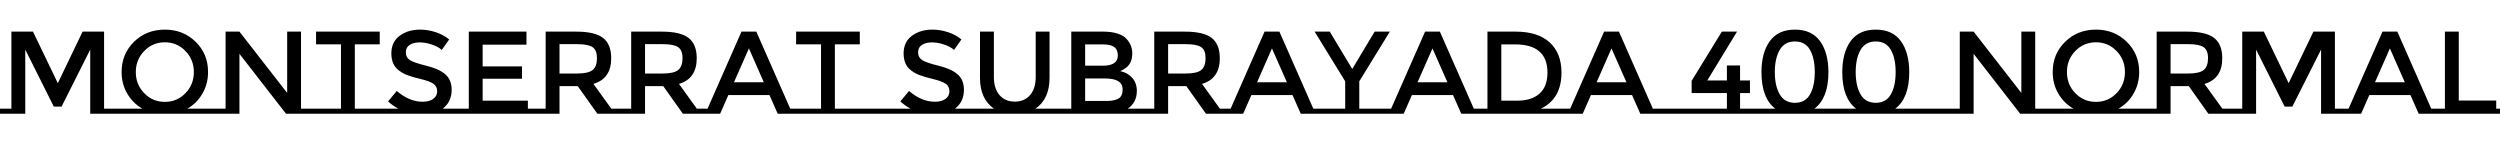 <svg xmlns="http://www.w3.org/2000/svg" xmlns:xlink="http://www.w3.org/1999/xlink" width="510.672" height="29.256"><path fill="black" d="M21.26 22.20L23.59 22.20L23.59 23.23L18.43 23.23L18.43 10.13L12.58 21.77L10.99 21.77L5.16 10.13L5.16 23.23L0 23.23L0 22.20L2.33 22.20L2.33 6.46L6.74 6.46L11.81 16.99L16.87 6.46L21.26 6.46L21.26 22.20ZM38.26 22.20L43.75 22.20L43.75 23.23L23.59 23.23L23.59 22.20L29.09 22.20Q27.12 21.07 25.98 19.10Q24.84 17.14 24.84 14.71L24.84 14.71Q24.84 11.02 27.38 8.53Q29.93 6.05 33.67 6.05Q37.42 6.05 39.96 8.53Q42.50 11.02 42.50 14.71L42.50 14.71Q42.50 17.11 41.36 19.10Q40.22 21.10 38.26 22.20L38.26 22.20ZM37.88 10.42Q36.17 8.64 33.67 8.64Q31.18 8.64 29.46 10.42Q27.74 12.19 27.74 14.72Q27.74 17.26 29.46 19.03Q31.18 20.81 33.67 20.81Q36.17 20.81 37.88 19.03Q39.60 17.26 39.60 14.72Q39.60 12.19 37.88 10.42ZM43.75 22.20L46.08 22.20L46.08 6.46L48.91 6.46L58.66 18.98L58.66 6.46L61.49 6.46L61.49 22.20L63.82 22.20L63.82 23.23L58.42 23.23L48.91 10.99L48.91 23.23L43.75 23.23L43.75 22.20ZM72.48 22.20L78.31 22.20L78.31 23.23L63.82 23.23L63.82 22.20L69.65 22.20L69.65 9.05L64.56 9.05L64.56 6.46L77.57 6.46L77.57 9.05L72.48 9.05L72.48 22.20ZM90.43 22.20L93.43 22.20L93.43 23.23L78.31 23.23L78.31 22.20L81.38 22.20Q80.23 21.60 79.27 20.71L79.27 20.71L81.05 18.58Q83.59 20.78 86.33 20.78L86.33 20.78Q87.70 20.78 88.50 20.20Q89.30 19.61 89.30 18.64Q89.30 17.66 88.55 17.12Q87.79 16.58 85.94 16.14Q84.10 15.70 83.14 15.32Q82.18 14.95 81.43 14.35L81.43 14.35Q79.94 13.22 79.94 10.90Q79.94 8.57 81.64 7.31Q83.33 6.05 85.82 6.05L85.82 6.05Q87.43 6.05 89.02 6.58Q90.60 7.10 91.75 8.06L91.75 8.06L90.24 10.20Q89.50 9.53 88.22 9.10Q86.95 8.66 85.72 8.66Q84.48 8.66 83.69 9.17Q82.90 9.67 82.90 10.69Q82.90 11.71 83.69 12.25Q84.48 12.79 87.06 13.42Q89.64 14.04 90.95 15.17Q92.26 16.30 92.26 18.34L92.26 18.34Q92.26 20.81 90.43 22.20L90.43 22.20ZM93.43 22.20L95.76 22.20L95.76 6.46L107.54 6.46L107.54 9.12L98.59 9.12L98.59 13.56L106.63 13.56L106.63 16.08L98.59 16.08L98.59 20.57L107.83 20.57L107.83 22.20L110.16 22.20L110.16 23.23L93.43 23.23L93.43 22.20ZM124.87 22.20L127.20 22.20L127.20 23.23L122.02 23.23L118.01 17.59L114.29 17.59L114.29 23.23L109.13 23.23L109.13 22.20L111.46 22.20L111.46 6.46L117.70 6.46Q121.54 6.46 123.19 7.75Q124.85 9.05 124.85 11.90L124.85 11.90Q124.85 16.06 121.22 17.14L121.22 17.14L124.87 22.20ZM117.82 15.02Q120.22 15.02 121.08 14.28Q121.94 13.54 121.94 11.89Q121.94 10.25 121.06 9.64Q120.17 9.02 117.89 9.02L117.89 9.02L114.29 9.02L114.29 15.02L117.82 15.02ZM142.34 22.20L144.67 22.20L144.67 23.23L139.49 23.23L135.48 17.59L131.76 17.59L131.76 23.23L126.60 23.23L126.60 22.20L128.93 22.20L128.93 6.46L135.17 6.46Q139.01 6.46 140.66 7.75Q142.32 9.05 142.32 11.90L142.32 11.90Q142.32 16.06 138.70 17.14L138.70 17.14L142.34 22.20ZM135.29 15.02Q137.69 15.02 138.55 14.28Q139.42 13.54 139.42 11.89Q139.42 10.25 138.53 9.64Q137.64 9.02 135.36 9.02L135.36 9.02L131.76 9.02L131.76 15.02L135.29 15.02ZM161.42 22.20L164.21 22.20L164.21 23.23L158.86 23.23L157.18 19.42L148.78 19.42L147.10 23.23L141.74 23.23L141.74 22.20L144.53 22.20L151.46 6.46L154.49 6.46L161.42 22.20ZM149.93 16.80L156.02 16.80L152.98 9.89L149.93 16.80ZM170.54 22.20L176.38 22.20L176.38 23.23L161.88 23.23L161.88 22.20L167.71 22.20L167.71 9.05L162.62 9.05L162.62 6.46L175.63 6.46L175.63 9.05L170.54 9.05L170.54 22.20ZM176.38 22.20L182.95 22.20L182.95 23.23L176.38 23.23L176.38 22.20ZM195.07 22.20L198.07 22.20L198.07 23.23L182.95 23.23L182.95 22.20L186.02 22.20Q184.87 21.60 183.91 20.71L183.91 20.71L185.69 18.58Q188.23 20.78 190.97 20.78L190.97 20.78Q192.34 20.78 193.14 20.20Q193.94 19.61 193.94 18.64Q193.94 17.66 193.19 17.12Q192.43 16.58 190.58 16.14Q188.74 15.70 187.78 15.32Q186.82 14.95 186.07 14.35L186.07 14.35Q184.58 13.22 184.58 10.90Q184.58 8.57 186.28 7.31Q187.97 6.05 190.46 6.05L190.46 6.05Q192.07 6.05 193.66 6.58Q195.24 7.10 196.39 8.06L196.39 8.06L194.88 10.20Q194.14 9.53 192.86 9.10Q191.59 8.66 190.36 8.66Q189.12 8.66 188.33 9.17Q187.54 9.67 187.54 10.69Q187.54 11.71 188.33 12.25Q189.12 12.79 191.70 13.42Q194.28 14.04 195.59 15.17Q196.90 16.30 196.90 18.34L196.90 18.34Q196.90 20.81 195.07 22.20L195.07 22.20ZM211.51 22.20L216.50 22.20L216.50 23.23L198.07 23.23L198.07 22.20L203.04 22.20Q200.18 20.21 200.18 15.89L200.18 15.89L200.18 6.46L203.02 6.46L203.02 15.77Q203.02 18.07 204.17 19.42Q205.32 20.76 207.29 20.76Q209.26 20.76 210.41 19.42Q211.56 18.07 211.56 15.77L211.56 15.77L211.56 6.46L214.39 6.46L214.39 15.89Q214.39 20.23 211.51 22.20L211.51 22.20ZM230.35 22.20L233.45 22.20L233.45 23.23L216.50 23.23L216.50 22.20L218.83 22.20L218.83 6.46L225.36 6.46Q227.06 6.46 228.30 6.86Q229.54 7.27 230.14 7.97L230.14 7.97Q231.29 9.26 231.29 10.90L231.29 10.90Q231.29 12.86 230.04 13.82L230.04 13.82Q229.58 14.16 229.42 14.24Q229.25 14.33 228.82 14.52L228.82 14.52Q230.38 14.86 231.30 15.92Q232.22 16.99 232.22 18.58L232.22 18.58Q232.22 20.95 230.35 22.20L230.35 22.20ZM221.66 16.03L221.66 20.62L226.10 20.62Q227.66 20.62 228.49 20.12Q229.32 19.63 229.32 18.26L229.32 18.26Q229.32 16.03 225.74 16.03L225.74 16.03L221.66 16.03ZM221.66 9.07L221.66 13.42L225.26 13.42Q228.34 13.42 228.34 11.33L228.34 11.33Q228.34 10.13 227.59 9.60Q226.85 9.07 225.29 9.07L225.29 9.07L221.66 9.07ZM249.19 22.20L251.52 22.20L251.52 23.23L246.34 23.23L242.33 17.59L238.61 17.59L238.61 23.23L233.45 23.23L233.45 22.20L235.78 22.20L235.78 6.46L242.02 6.46Q245.86 6.46 247.51 7.75Q249.17 9.05 249.17 11.90L249.17 11.90Q249.17 16.06 245.54 17.14L245.54 17.14L249.19 22.20ZM242.14 15.02Q244.54 15.02 245.40 14.28Q246.26 13.54 246.26 11.89Q246.26 10.25 245.38 9.64Q244.49 9.02 242.21 9.02L242.21 9.02L238.61 9.02L238.61 15.02L242.14 15.02ZM268.27 22.20L271.06 22.20L271.06 23.23L265.70 23.23L264.02 19.42L255.62 19.42L253.94 23.23L248.59 23.23L248.59 22.20L251.38 22.20L258.31 6.46L261.34 6.46L268.27 22.20ZM256.78 16.80L262.87 16.80L259.82 9.89L256.78 16.80ZM268.73 22.20L274.78 22.20L274.78 16.61L268.54 6.46L271.63 6.46L276.22 14.09L280.80 6.46L283.90 6.46L277.66 16.61L277.66 22.20L283.70 22.20L283.70 23.23L268.73 23.23L268.73 22.20ZM301.06 22.20L303.84 22.20L303.84 23.23L298.49 23.23L296.81 19.42L288.41 19.42L286.73 23.23L281.38 23.23L281.38 22.20L284.16 22.20L291.10 6.46L294.12 6.46L301.06 22.20ZM289.56 16.80L295.66 16.80L292.61 9.89L289.56 16.80ZM314.74 22.20L320.28 22.20L320.28 23.23L301.51 23.23L301.51 22.20L303.84 22.20L303.84 6.46L309.60 6.46Q314.11 6.46 316.54 8.65Q318.96 10.85 318.96 14.83L318.96 14.83Q318.96 20.18 314.74 22.20L314.74 22.20ZM316.10 14.83L316.10 14.83Q316.10 9.07 309.50 9.07L309.50 9.07L306.67 9.07L306.67 20.57L309.82 20.57Q312.86 20.57 314.48 19.12Q316.10 17.66 316.10 14.83ZM337.63 22.20L340.42 22.20L340.42 23.23L335.06 23.23L333.38 19.42L324.98 19.42L323.30 23.23L317.95 23.23L317.95 22.20L320.74 22.20L327.67 6.46L330.70 6.46L337.63 22.20ZM326.14 16.80L332.23 16.80L329.18 9.89L326.14 16.80ZM338.09 22.20L344.66 22.20L344.66 23.23L338.09 23.23L338.09 22.20ZM355.44 22.20L358.39 22.20L358.39 23.23L344.66 23.23L344.66 22.20L352.75 22.20L352.75 19.01L345.55 19.01L345.55 16.51L351.72 6.46L354.82 6.46L348.74 16.44L352.75 16.44L352.75 13.37L355.44 13.37L355.44 16.44L357.46 16.44L357.46 19.01L355.44 19.01L355.44 22.20ZM370.63 22.20L374.90 22.20L374.90 23.23L358.39 23.23L358.39 22.20L362.64 22.20Q359.81 20.06 359.81 14.74L359.81 14.74Q359.81 10.78 361.51 8.41Q363.22 6.05 366.65 6.05Q370.08 6.05 371.78 8.41Q373.49 10.78 373.49 14.74L373.49 14.74Q373.49 20.04 370.63 22.20L370.63 22.20ZM363.54 10.20Q362.54 11.93 362.54 14.74Q362.54 17.54 363.54 19.27Q364.54 21 366.65 21Q368.76 21 369.73 19.28Q370.70 17.57 370.70 14.74Q370.70 11.90 369.73 10.19Q368.76 8.47 366.65 8.47Q364.54 8.47 363.54 10.20ZM387.14 22.20L391.42 22.20L391.42 23.23L374.90 23.23L374.90 22.20L379.15 22.20Q376.32 20.06 376.32 14.74L376.32 14.74Q376.32 10.78 378.02 8.41Q379.73 6.05 383.16 6.05Q386.59 6.05 388.30 8.41Q390 10.78 390 14.74L390 14.74Q390 20.04 387.14 22.20L387.14 22.20ZM380.05 10.20Q379.06 11.93 379.06 14.74Q379.06 17.54 380.05 19.27Q381.05 21 383.16 21Q385.27 21 386.24 19.28Q387.22 17.57 387.22 14.74Q387.22 11.90 386.24 10.19Q385.27 8.47 383.16 8.47Q381.05 8.47 380.05 10.20ZM391.42 22.20L397.99 22.20L397.99 23.23L391.42 23.23L391.42 22.20ZM397.99 22.20L400.32 22.20L400.32 6.46L403.15 6.46L412.90 18.98L412.90 6.46L415.73 6.46L415.73 22.20L418.06 22.20L418.06 23.23L412.66 23.23L403.15 10.99L403.15 23.23L397.99 23.23L397.99 22.20ZM432.72 22.20L438.22 22.20L438.22 23.23L418.06 23.23L418.06 22.20L423.55 22.20Q421.58 21.07 420.44 19.10Q419.30 17.14 419.30 14.71L419.30 14.71Q419.30 11.02 421.85 8.53Q424.39 6.05 428.14 6.05Q431.88 6.05 434.42 8.53Q436.97 11.02 436.97 14.71L436.97 14.71Q436.97 17.11 435.83 19.10Q434.69 21.10 432.72 22.20L432.72 22.20ZM432.35 10.42Q430.63 8.64 428.14 8.64Q425.64 8.64 423.92 10.42Q422.21 12.19 422.21 14.72Q422.21 17.26 423.92 19.03Q425.64 20.81 428.14 20.81Q430.63 20.81 432.35 19.03Q434.06 17.26 434.06 14.72Q434.06 12.19 432.35 10.42ZM453.96 22.20L456.29 22.20L456.29 23.23L451.10 23.23L447.10 17.59L443.38 17.59L443.38 23.23L438.22 23.23L438.22 22.20L440.54 22.20L440.54 6.46L446.78 6.46Q450.62 6.46 452.28 7.75Q453.94 9.05 453.94 11.90L453.94 11.90Q453.94 16.06 450.31 17.14L450.31 17.14L453.96 22.20ZM446.90 15.02Q449.30 15.02 450.17 14.28Q451.03 13.54 451.03 11.89Q451.03 10.25 450.14 9.64Q449.26 9.02 446.98 9.02L446.98 9.02L443.38 9.02L443.38 15.02L446.90 15.02ZM476.95 22.20L479.28 22.20L479.28 23.23L474.12 23.23L474.12 10.13L468.26 21.77L466.68 21.77L460.85 10.13L460.85 23.23L455.69 23.23L455.69 22.20L458.02 22.20L458.02 6.46L462.43 6.46L467.50 16.99L472.56 6.46L476.95 6.46L476.95 22.20ZM496.63 22.20L499.42 22.20L499.42 23.23L494.06 23.23L492.38 19.42L483.98 19.42L482.30 23.23L476.95 23.23L476.95 22.20L479.74 22.20L486.67 6.46L489.70 6.46L496.63 22.20ZM485.14 16.80L491.23 16.80L488.18 9.89L485.14 16.80ZM509.90 22.20L512.23 22.20L512.23 23.23L497.09 23.23L497.09 22.20L499.42 22.20L499.42 6.46L502.25 6.46L502.25 20.54L509.90 20.54L509.90 22.20Z"/></svg>